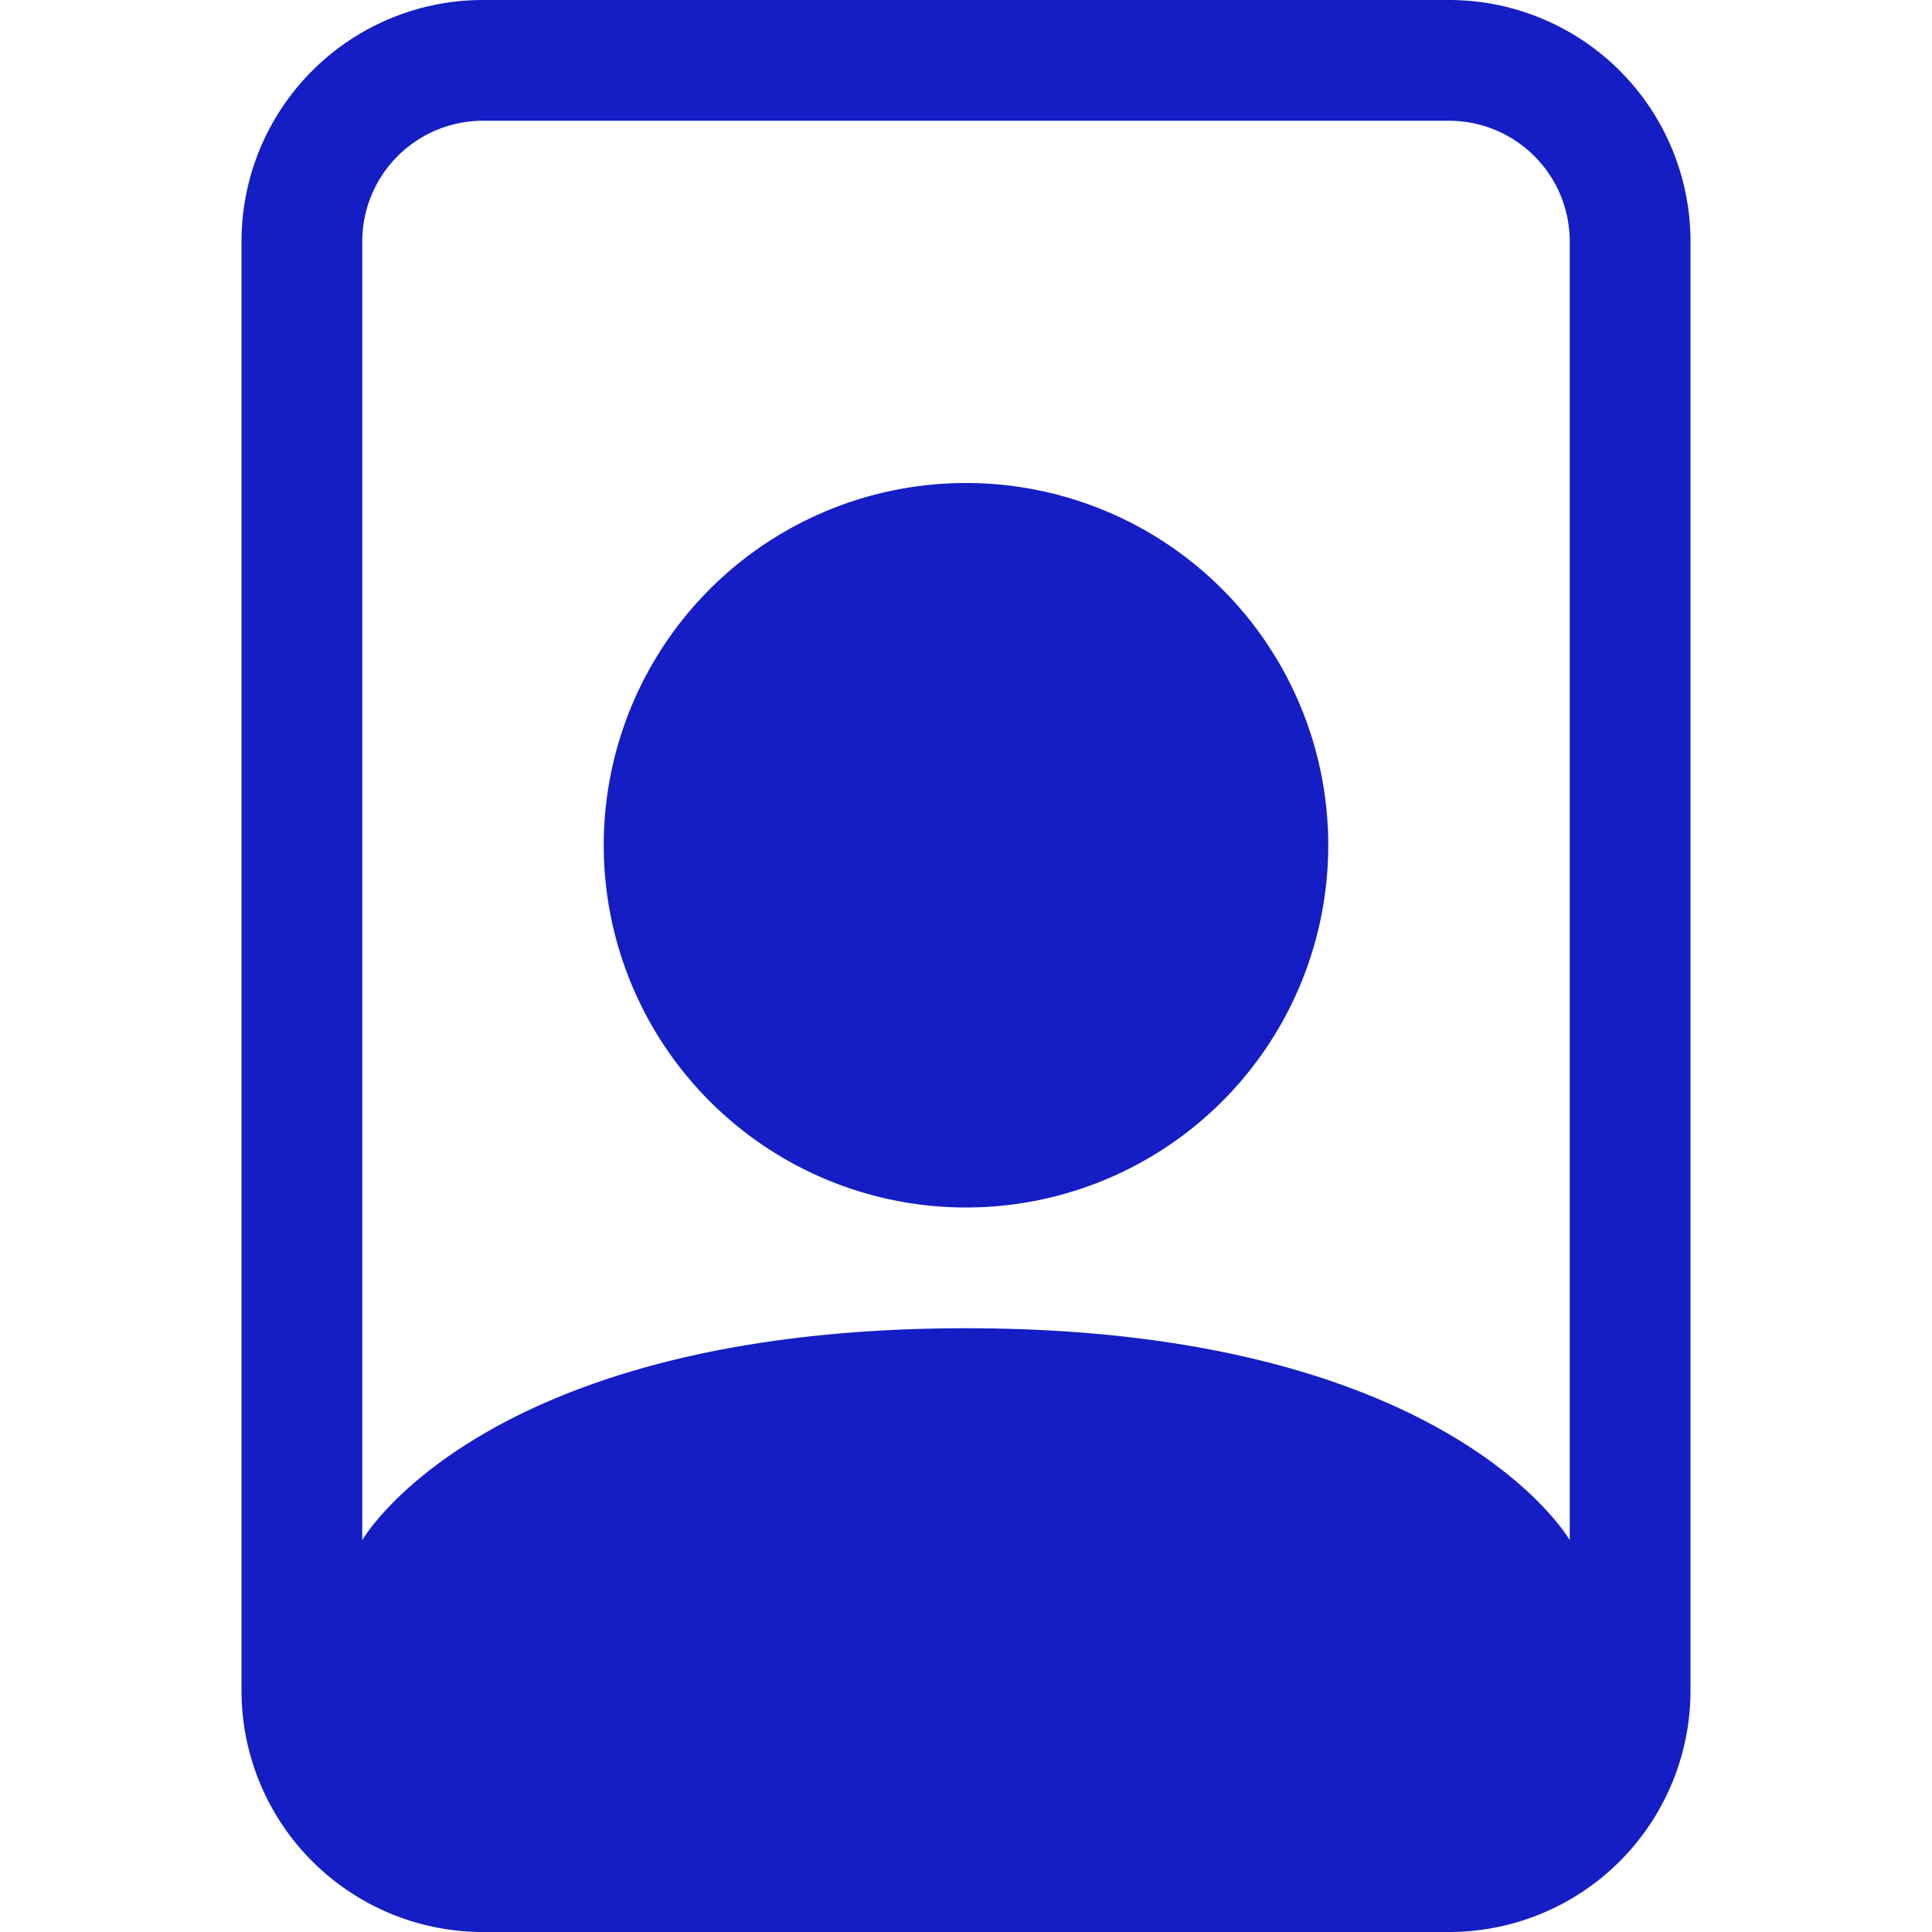 <svg xmlns="http://www.w3.org/2000/svg" width="16" height="16" fill="#0041ff" class="bi bi-file-person" viewBox="0 0 16 16">
  <path d="M12 1a1 1 0 0 1 1 1v10.755S12 11 8 11s-5 1.755-5 1.755V2a1 1 0 0 1 1-1h8zM4 0a2 2 0 0 0-2 2v12a2 2 0 0 0 2 2h8a2 2 0 0 0 2-2V2a2 2 0 0 0-2-2H4z" fill="#141ec4"/>
  <path d="M8 10a3 3 0 1 0 0-6 3 3 0 0 0 0 6z" fill="#141ec4"/>
</svg>